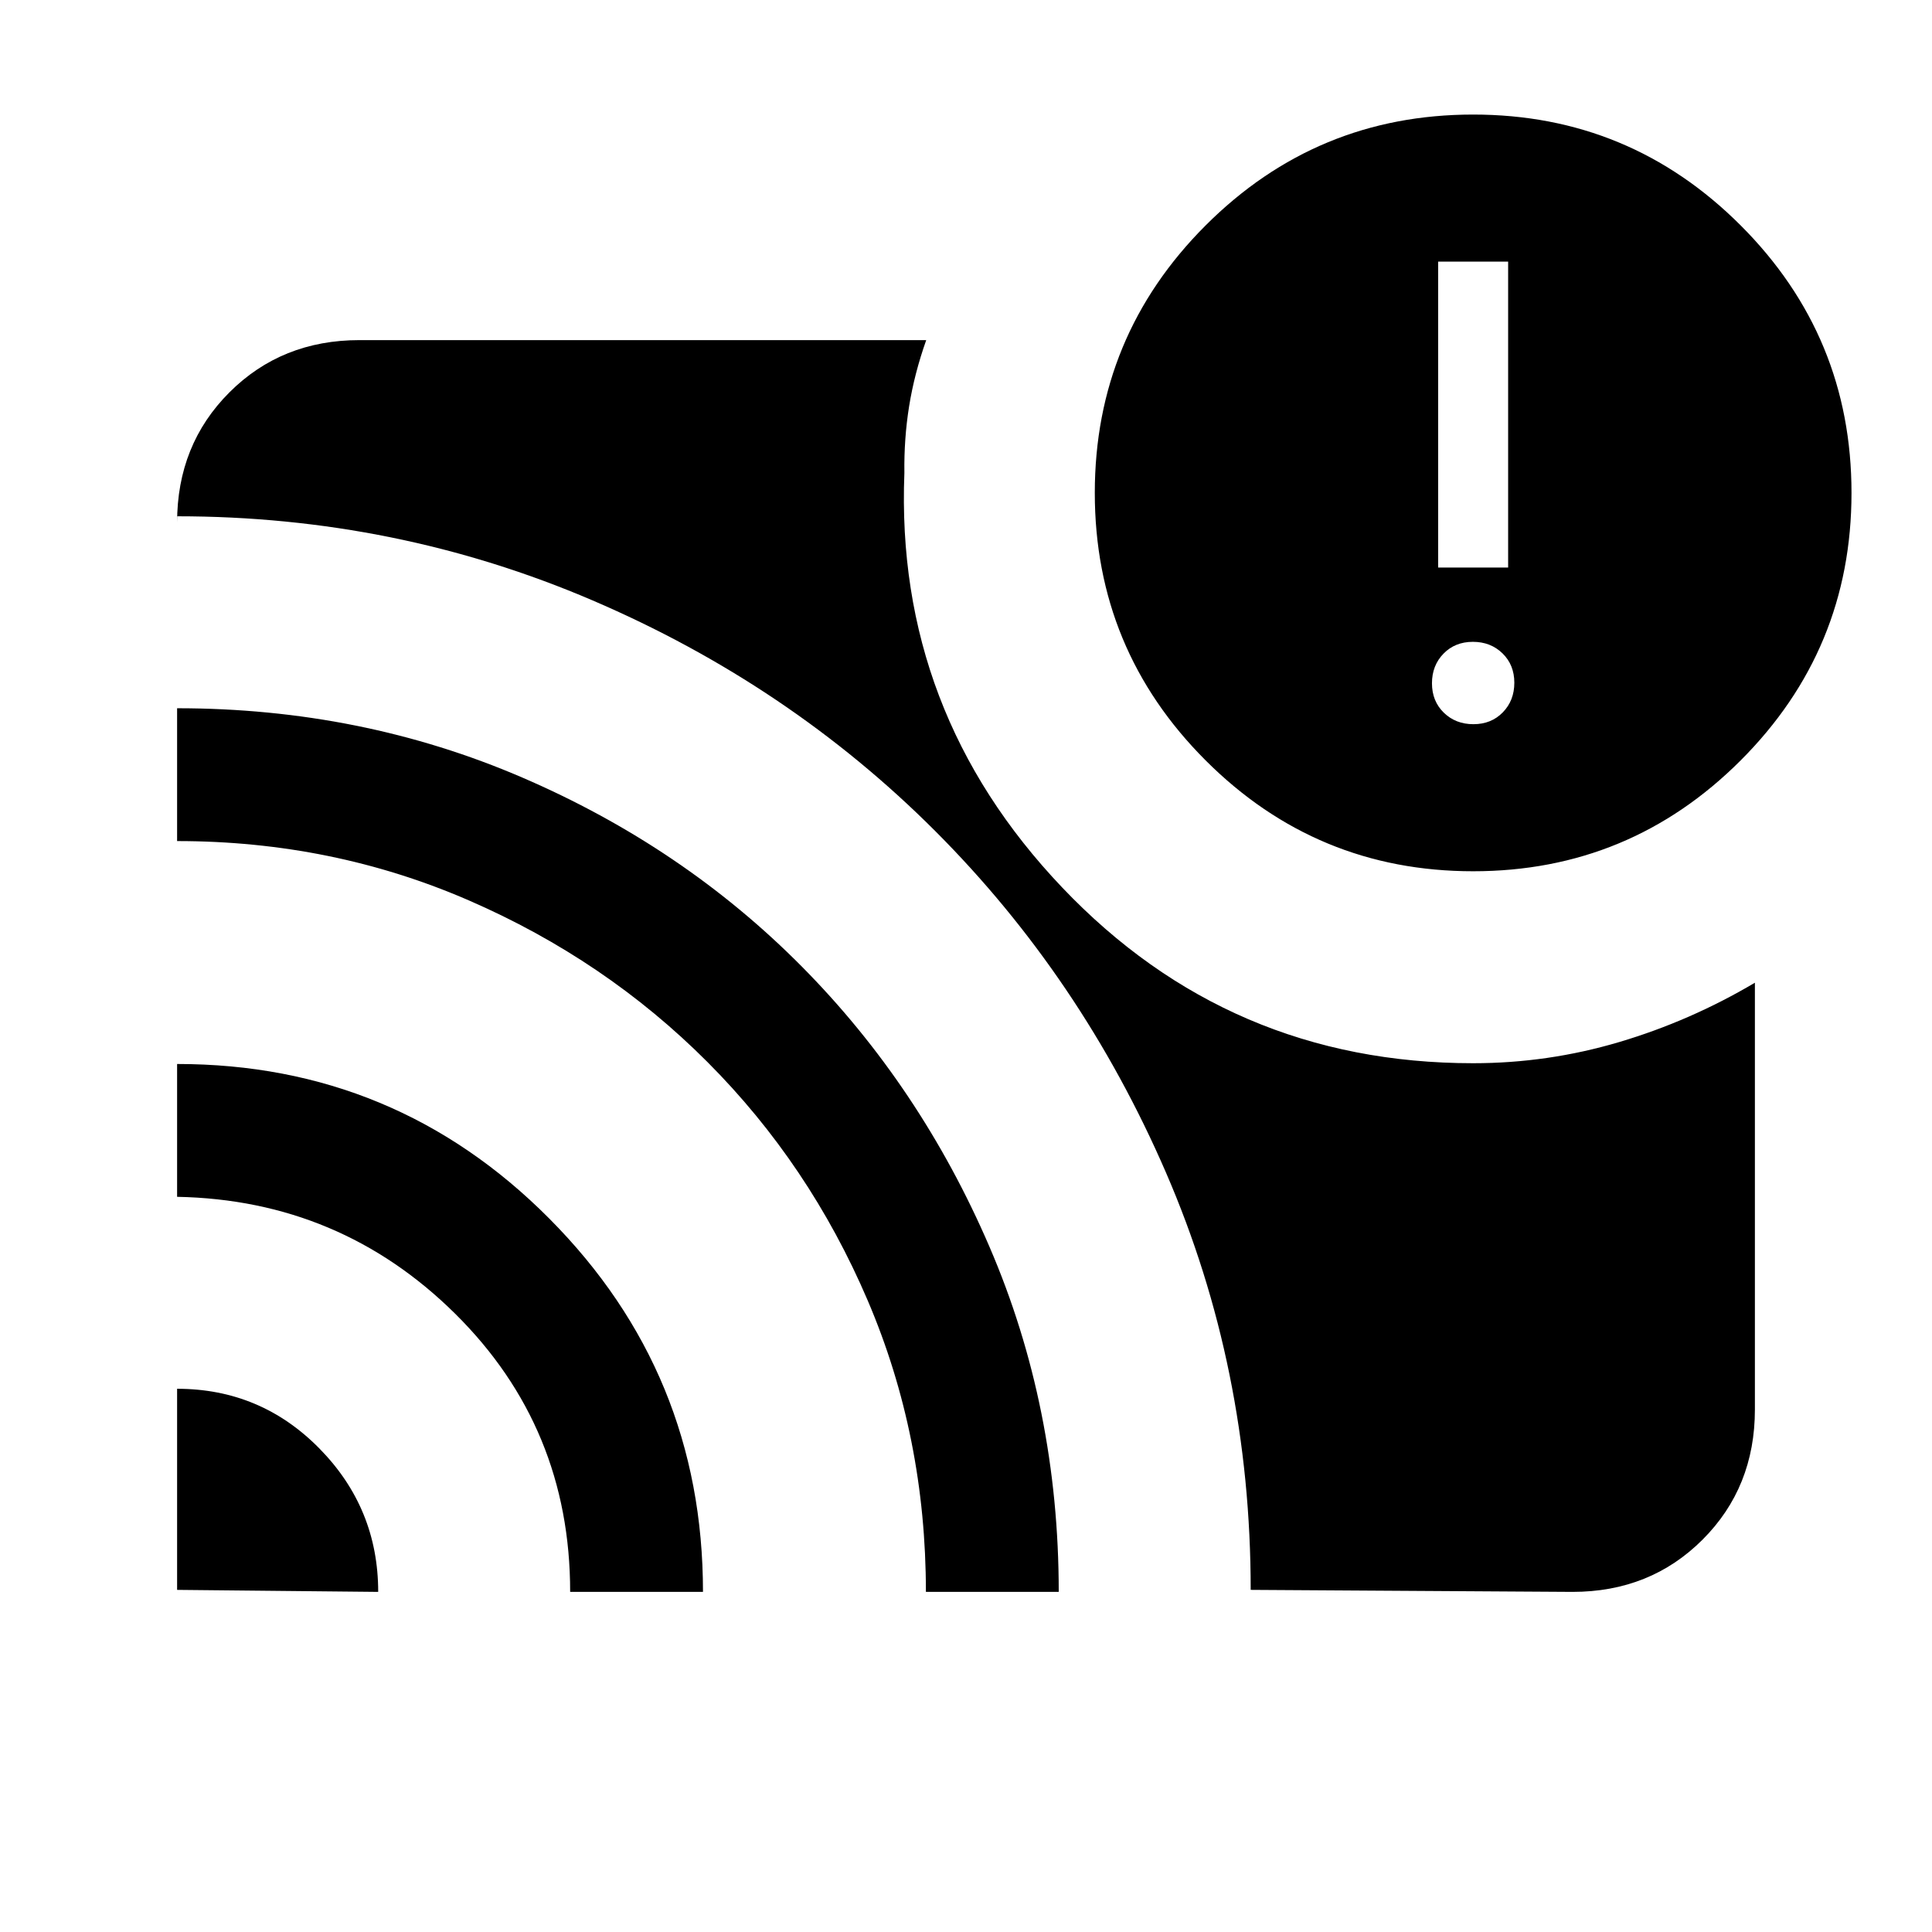 <svg xmlns="http://www.w3.org/2000/svg" height="24" viewBox="0 -960 960 960" width="24"><path d="M88-269.923q41.538 0 70.731 29.692 29.192 29.693 29.192 71.231L88-170v-99.923Zm0-161.385q108.538 0 184.923 76.797T349.308-169h-66q0-81.692-57.151-138.231Q169.006-363.769 88-365.308v-66Zm0-176.769q91.567 0 171.485 34.417 79.918 34.416 138.838 93.837 58.921 59.42 93.337 139.338Q526.077-260.567 526.077-169h-66q0-77.158-28.923-144.81-28.923-67.651-79.615-118.465-50.692-50.813-118.536-80.307Q165.158-542.077 88-542.077v-66ZM621.462-170q0-110.154-42.071-207.296-42.07-97.141-114.792-169.872-72.721-72.731-170.198-114.512Q196.923-703.462 88-703.462v3.077q0-38.654 25.981-64.634Q139.961-791 178.615-791h281.616q-5.923 16.769-8.5 32.885Q449.154-742 449.384-725q-4.692 118.615 78.385 205.962Q610.846-431.692 732-431.692q37.126 0 72.524-10.5 35.399-10.5 67.476-29.5v212.077q0 38.654-25.981 64.634Q820.039-169 781.385-169l-159.923-1ZM732-527.077q-77.846 0-132.923-55.077T544-715.077q0-77.846 55.077-132.923T732-903.077q77.846 0 132.923 55.077T920-715.077q0 77.846-55.077 132.923T732-527.077Zm.143-73.077q8.857 0 14.588-5.873 5.731-5.874 5.731-14.731t-5.874-14.588q-5.874-5.731-14.731-5.731t-14.588 5.874q-5.731 5.873-5.731 14.731 0 8.857 5.874 14.587 5.874 5.731 14.731 5.731ZM714.615-678h34.77v-152h-34.77v152Z"/></svg>